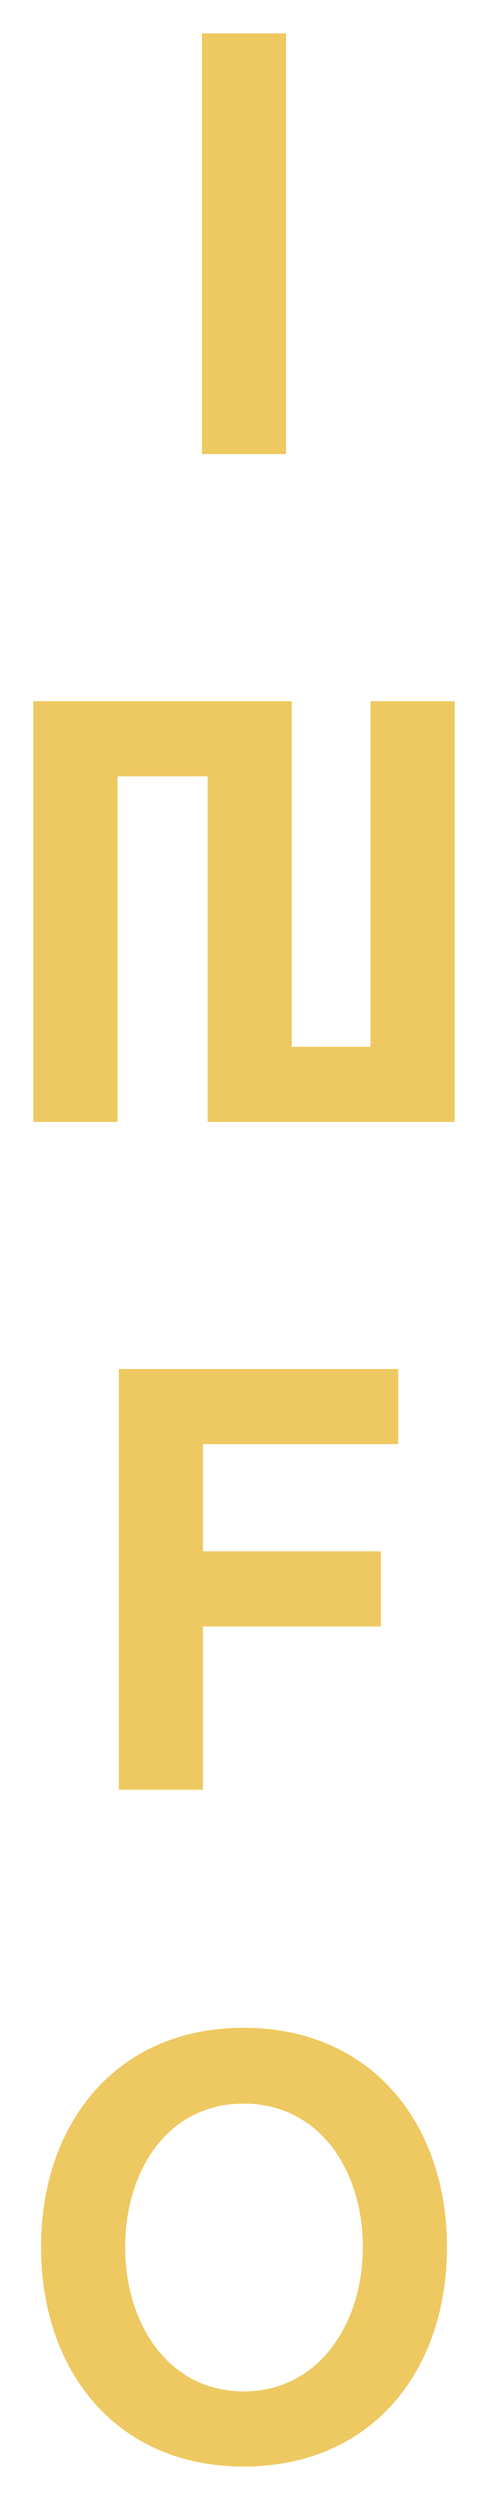 <svg id="Layer_1" data-name="Layer 1" xmlns="http://www.w3.org/2000/svg" viewBox="0 0 14.62 74.87"><defs><style>.cls-1{fill:#eec860;}</style></defs><path class="cls-1" d="M8.57,13.6H6.05V1H8.57Z"/><path class="cls-1" d="M13.62,21V33.6H6.22V23.25H3.52V33.6H1V21H8.74V31.35H11.1V21Z"/><path class="cls-1" d="M3.56,41h8.37v2.25H6.08v3.21h5.33v2.25H6.08V53.6H3.56Z"/><path class="cls-1" d="M1.23,67.3c0-3.73,2.27-6.57,6.07-6.57s6.09,2.84,6.09,6.57-2.27,6.57-6.09,6.57S1.23,71,1.23,67.3Zm9.64,0C10.87,65,9.57,63,7.3,63S3.75,65,3.75,67.3s1.3,4.32,3.55,4.32S10.87,69.59,10.87,67.3Z"/></svg>